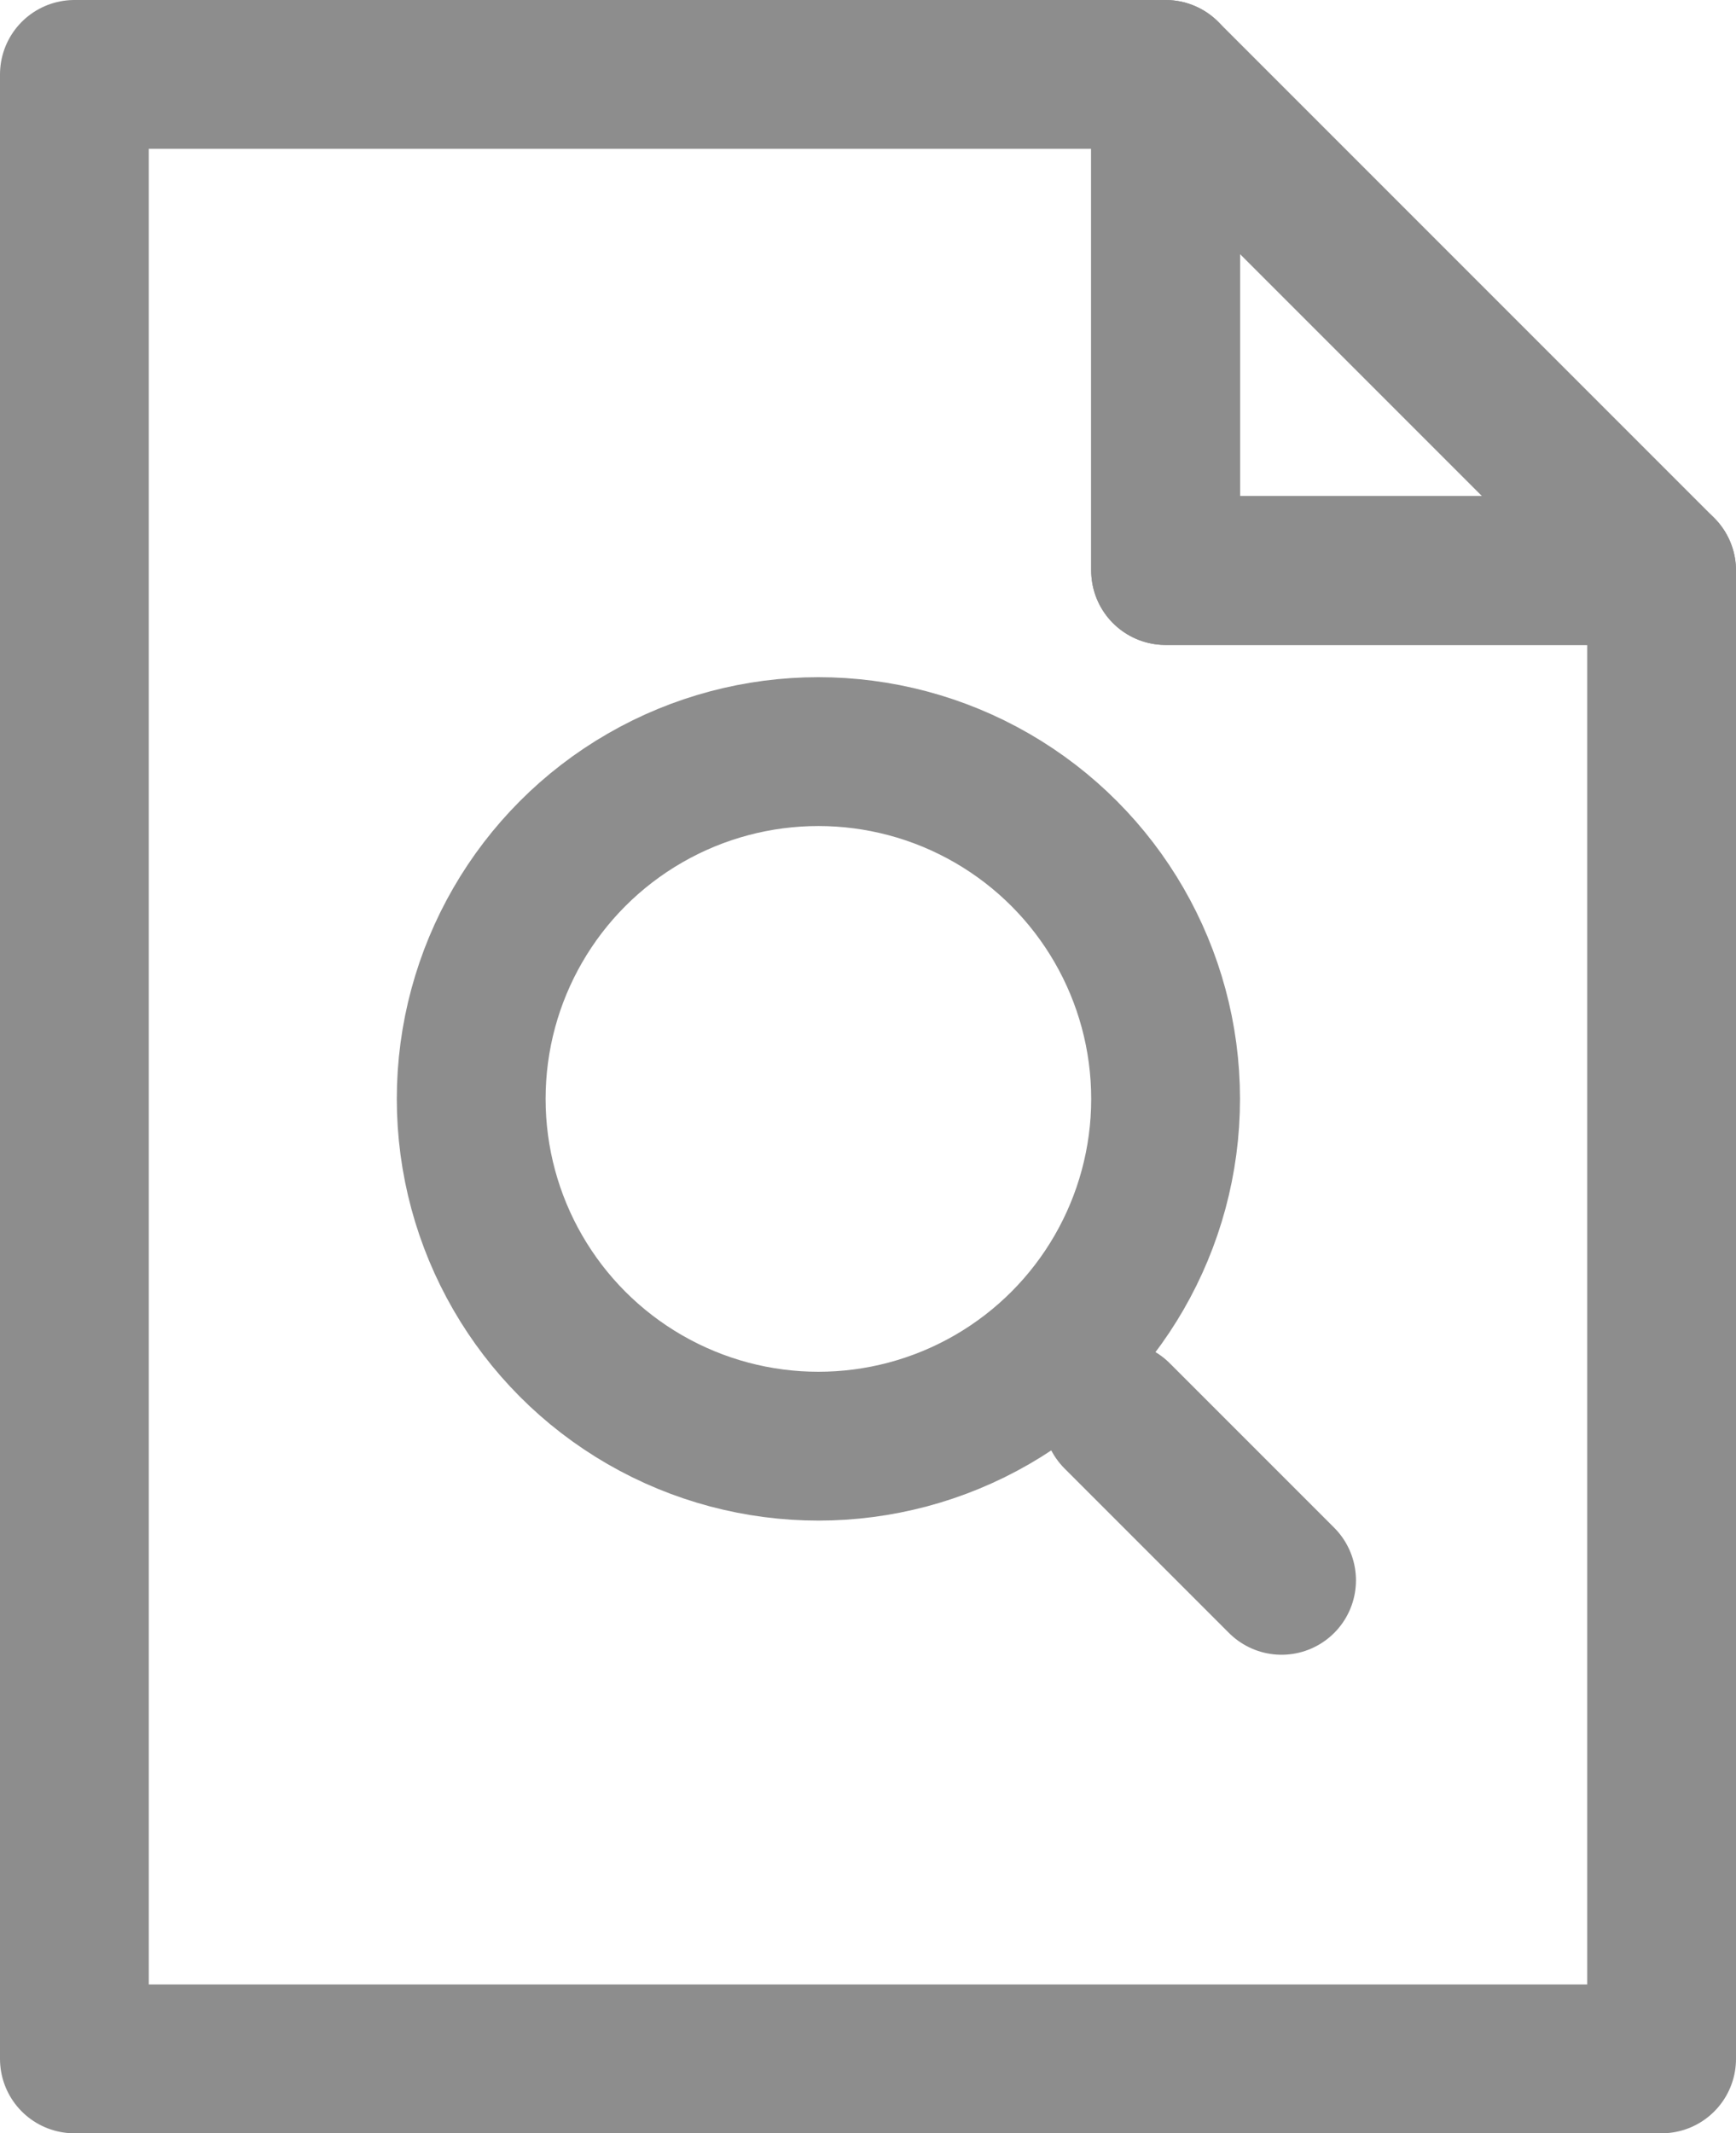 <svg xmlns="http://www.w3.org/2000/svg" width="17.5" height="21.5" viewBox="0 0 17.5 21.5">
  <g id="Group_631" data-name="Group 631" transform="translate(-14.047 -247.82)">
    <g id="Group_456" data-name="Group 456" transform="translate(16.047 247.82)">
      <g id="Group_490" data-name="Group 490">
        <path id="Path_326" data-name="Path 326" d="M16.75,5.75h-5v-5Z" transform="translate(-2)" fill="none" stroke="#8d8d8d" stroke-linecap="round" stroke-linejoin="round" stroke-width="1.5"/>
      </g>
    </g>
    <g id="Group_458" data-name="Group 458" transform="translate(14.047 247.82)">
      <g id="Group_489" data-name="Group 489">
        <path id="Path_328" data-name="Path 328" d="M11.75.75H.75v20h16v-15h-5Z" fill="none" stroke="#8d8d8d" stroke-linecap="round" stroke-linejoin="round" stroke-width="1.5"/>
      </g>
    </g>
    <circle id="Ellipse_49" data-name="Ellipse 49" cx="3.5" cy="3.5" r="3.5" transform="translate(18.797 255.395)" fill="none" stroke="#8d8d8d" stroke-linecap="round" stroke-width="1.5"/>
    <line id="Line_42" data-name="Line 42" x2="1.657" y2="1.657" transform="translate(25.309 262.09)" fill="none" stroke="#8d8d8d" stroke-linecap="round" stroke-linejoin="round" stroke-width="1.5"/>
  </g>
</svg>
